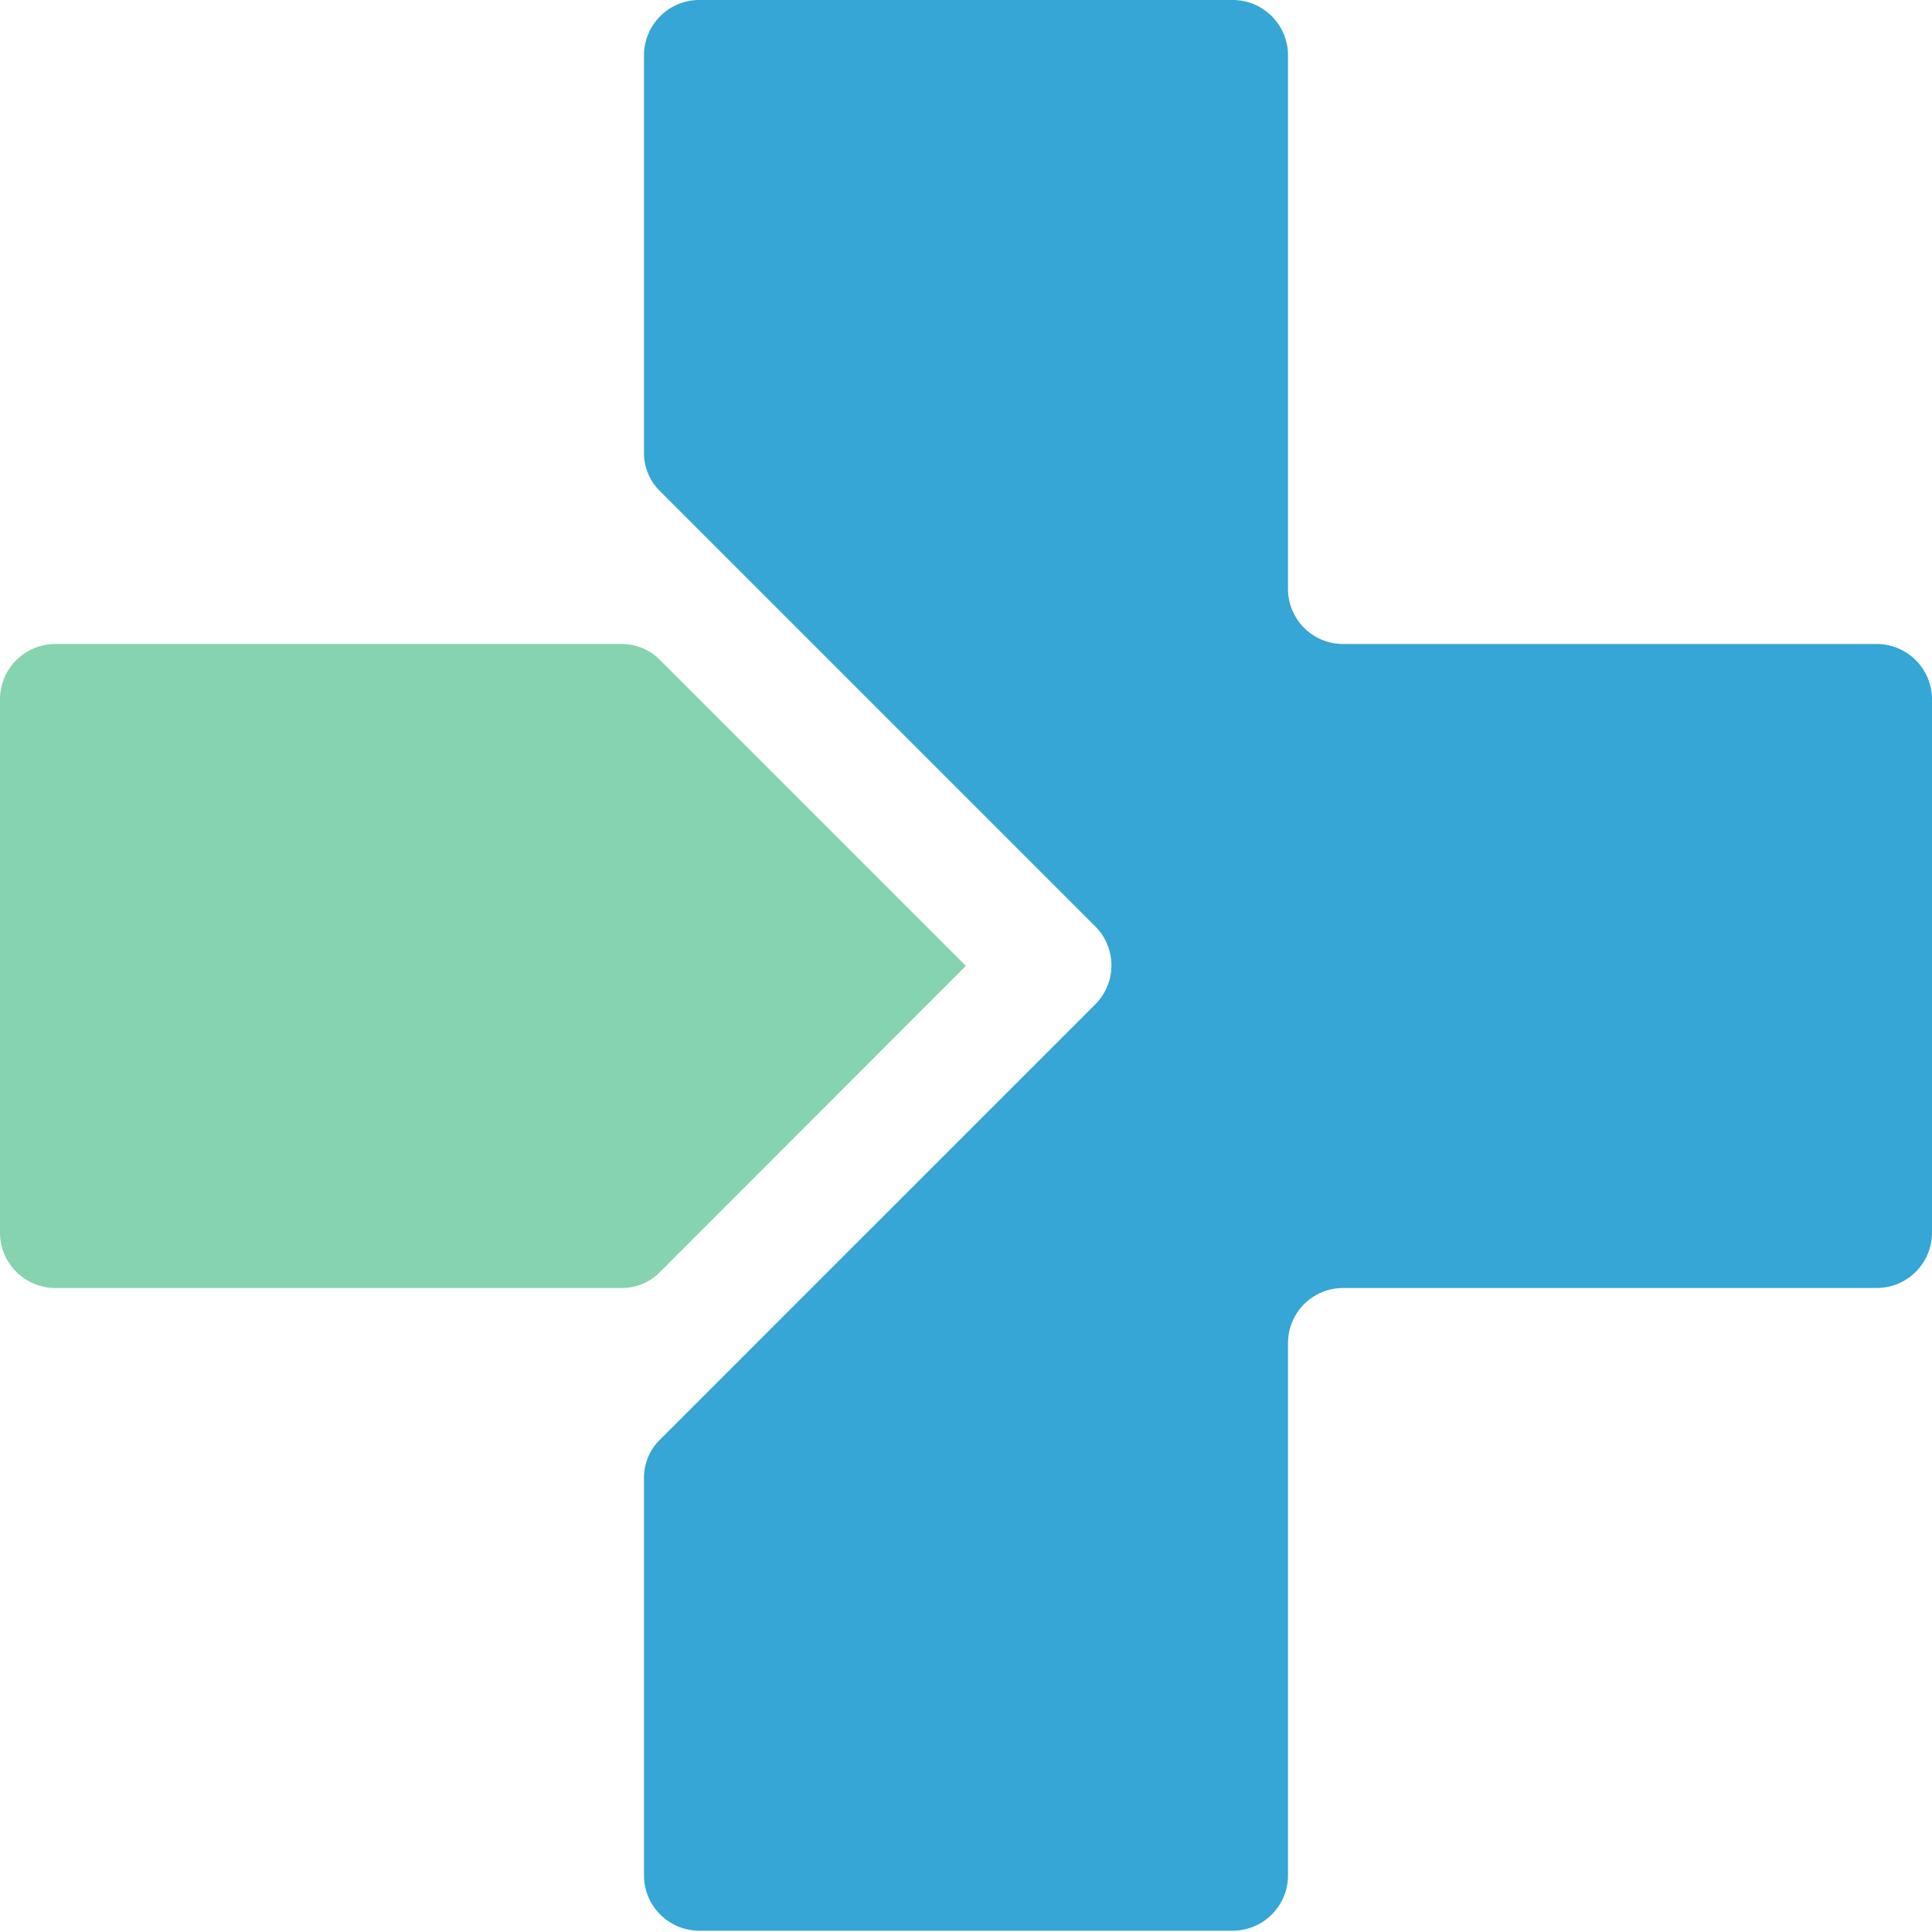 <svg xmlns="http://www.w3.org/2000/svg" viewBox="0 0 75.39 75.39"><defs><style>.cls-1{fill:#35a6d5;}.cls-1,.cls-2{fill-rule:evenodd;}.cls-2{fill:#86d3b0;}</style></defs><title>mh-iconAsset 2</title><g id="Layer_2" data-name="Layer 2"><g id="Layer_1-2" data-name="Layer 1"><path class="cls-1" d="M48.11,0H27.28a2.16,2.16,0,0,0-2.15,2.15v15.5a2.08,2.08,0,0,0,.63,1.52l17,17a2.15,2.15,0,0,1,0,3l-17,17a2.08,2.08,0,0,0-.63,1.52v15.5a2.16,2.16,0,0,0,2.15,2.15H48.11a2.16,2.16,0,0,0,2.15-2.15V52.41a2.15,2.15,0,0,1,2.15-2.15H73.24a2.16,2.16,0,0,0,2.15-2.15V27.28a2.16,2.16,0,0,0-2.15-2.15H52.41A2.15,2.15,0,0,1,50.26,23V2.15A2.16,2.16,0,0,0,48.11,0"/><path class="cls-2" d="M25.76,25.76,36.17,36.17l1.52,1.52-1.52,1.52L25.76,49.63a2.08,2.08,0,0,1-1.52.63H2.15A2.16,2.16,0,0,1,0,48.11V27.28a2.16,2.16,0,0,1,2.15-2.15H24.24a2.08,2.08,0,0,1,1.52.63"/></g></g></svg>